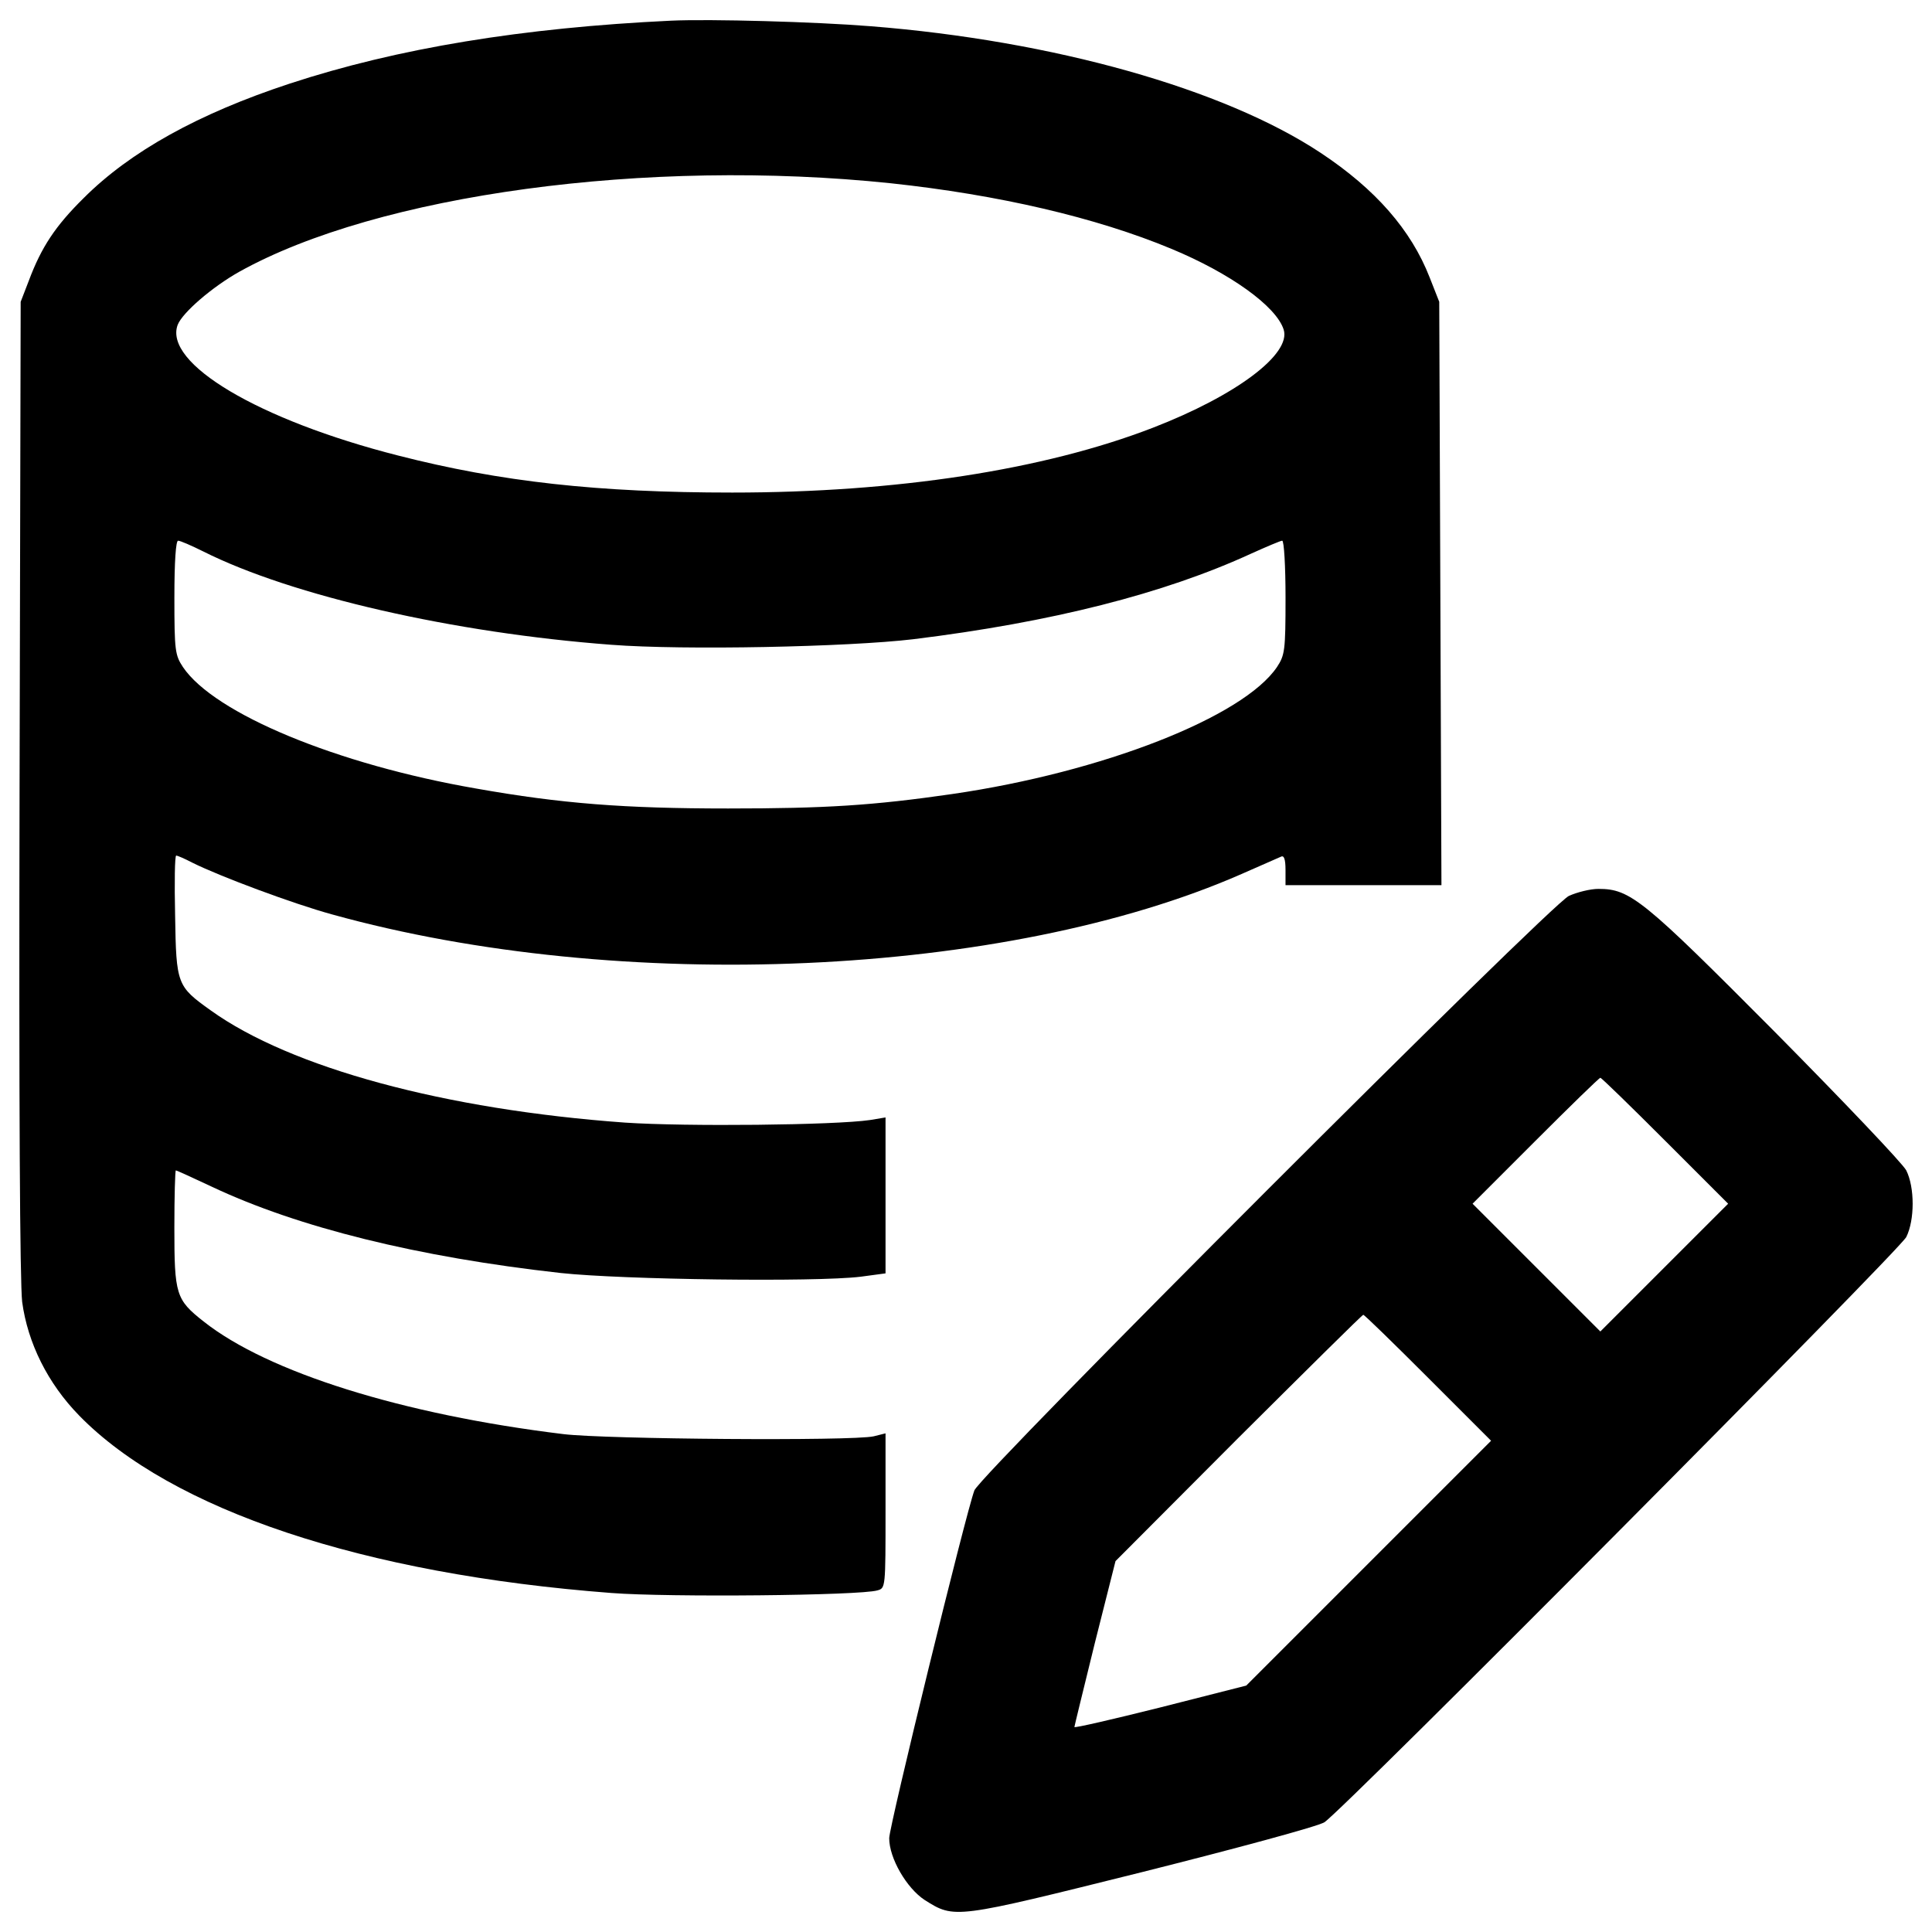 <?xml version="1.0" encoding="utf-8"?>
<!-- Svg Vector Icons : http://www.onlinewebfonts.com/icon -->
<!DOCTYPE svg PUBLIC "-//W3C//DTD SVG 1.1//EN" "http://www.w3.org/Graphics/SVG/1.1/DTD/svg11.dtd">
<svg version="1.1" xmlns="http://www.w3.org/2000/svg" xmlns:xlink="http://www.w3.org/1999/xlink" x="0px" y="0px" viewBox="0 0 1000 1000" enable-background="new 0 0 1000 1000" xml:space="preserve">
<g><g transform="translate(0,512) scale(0.1,-0.1)"><path d="M3471.5,5012.9c-764.9-36.4-1412.9-141.9-1972.7-325.9c-471.6-155.3-824.4-350.8-1065.9-592.4c-145.7-143.8-218.5-253.1-283.7-427.5l-42.2-109.3l-5.7-2511.4c-3.8-1656.4,1.9-2563.2,13.4-2664.8c28.8-212.8,132.3-421.8,295.2-588.6c477.4-488.9,1470.4-820.5,2754.9-918.3c297.2-23,1286.4-13.4,1376.5,13.4c42.2,11.5,42.2,13.4,42.2,412.2v400.7l-61.4-15.4c-111.2-24.9-1388-15.3-1606.5,11.5C2081.6-2201.2,1385.6-1982.6,1054-1720c-143.8,113.1-151.5,140-151.5,485c0,162.9,3.8,297.1,7.7,297.1c3.8,0,88.2-38.3,186-84.4c446.7-210.9,1065.9-364.3,1805.9-446.7c318.2-34.5,1317.1-47.9,1552.9-19.2l128.5,17.3v402.6v404.5l-80.5-13.4c-182.1-26.8-954.7-34.5-1267.2-13.4c-931.7,67.1-1731.2,283.7-2145.2,580.9C916,15,912.1,24.5,906.4,379.2c-3.8,172.5-1.9,312.5,5.7,312.5c5.7,0,42.2-15.3,82.4-36.4c141.9-70.9,521.5-212.8,724.7-268.4C3210.7-27.2,5206.4,61,6425.7,595.9c99.7,44.1,191.7,84.4,205.1,90.1c15.3,7.7,23-13.4,23-69v-78.6h404.5h402.6l-5.7,1510.7l-5.7,1508.8l-49.8,126.5c-95.8,245.4-279.9,456.3-563.6,644.2c-500.4,331.7-1384.2,580.9-2329.3,655.6C4223,5007.1,3674.7,5022.5,3471.5,5012.9z M4612.1,4171.3c554-59.4,1060.1-176.4,1451.2-339.3c304.8-126.5,542.5-297.2,580.9-417.9c40.2-126.5-245.4-341.2-676.7-508C5402,2687.4,4639,2570.5,3789.7,2570.5c-694,0-1198.2,55.6-1729.2,191.7c-722.7,184-1215.4,477.4-1140.7,676.7c24.9,63.3,178.3,195.5,318.2,274.2C1956.9,4113.7,3350.7,4303.5,4612.1,4171.3z M1052.1,2265.7c458.2-230.1,1296-421.8,2112.7-483.1c373.8-28.8,1223.1-11.5,1562.4,28.8c717,88.2,1297.9,235.8,1748.4,442.9c80.5,36.4,153.4,67.1,161,67.1c9.6,0,17.3-132.3,17.3-295.2c0-274.2-3.8-297.1-44.1-358.5c-174.5-258.8-902.9-544.5-1681.3-657.6c-410.3-59.4-655.7-74.8-1159.8-74.8c-536.8,0-862.7,24.9-1305.6,103.5c-718.9,124.6-1353.5,387.3-1516.4,628.8c-40.3,61.4-44.1,84.4-44.1,358.5c0,189.8,7.7,295.2,19.2,295.2C933.2,2321.3,990.7,2296.3,1052.1,2265.7z"/><path d="M8120.4,482.7c-97.8-46-3046.3-2994.5-3077-3077c-44.1-116.9-440.9-1738.8-440.9-1800.2c0-103.5,90.1-258.8,184-320.1c155.3-97.8,151.4-97.8,1121.5,143.8c488.8,122.7,914.4,237.7,947,258.8c93.9,59.4,2973.4,2956.2,3011.8,3029c44.1,88.2,44.1,256.9,0,345.1c-19.2,36.4-325.9,358.5-680.6,717c-682.5,686.3-747.7,740-912.5,740C8231.6,519.2,8162.6,501.9,8120.4,482.7z M8618.9-784.5l325.9-325.9L8613.1-1442l-329.7-329.7L7953.6-1442L7622-1110.4l325.9,325.9c178.3,178.3,329.7,325.9,335.5,325.9S8440.6-606.2,8618.9-784.5z M7391.9-2011.4l325.9-325.9l-634.6-634.6l-632.6-632.6l-444.8-113.1c-245.4-61.4-444.8-107.4-444.8-101.6c0,3.9,47.9,199.4,105.4,433.3l107.4,425.6l636.5,638.4c350.8,348.9,640.3,636.5,646.1,636.5C7062.2-1685.5,7213.7-1833.1,7391.9-2011.4z"/></g></g>
</svg>
